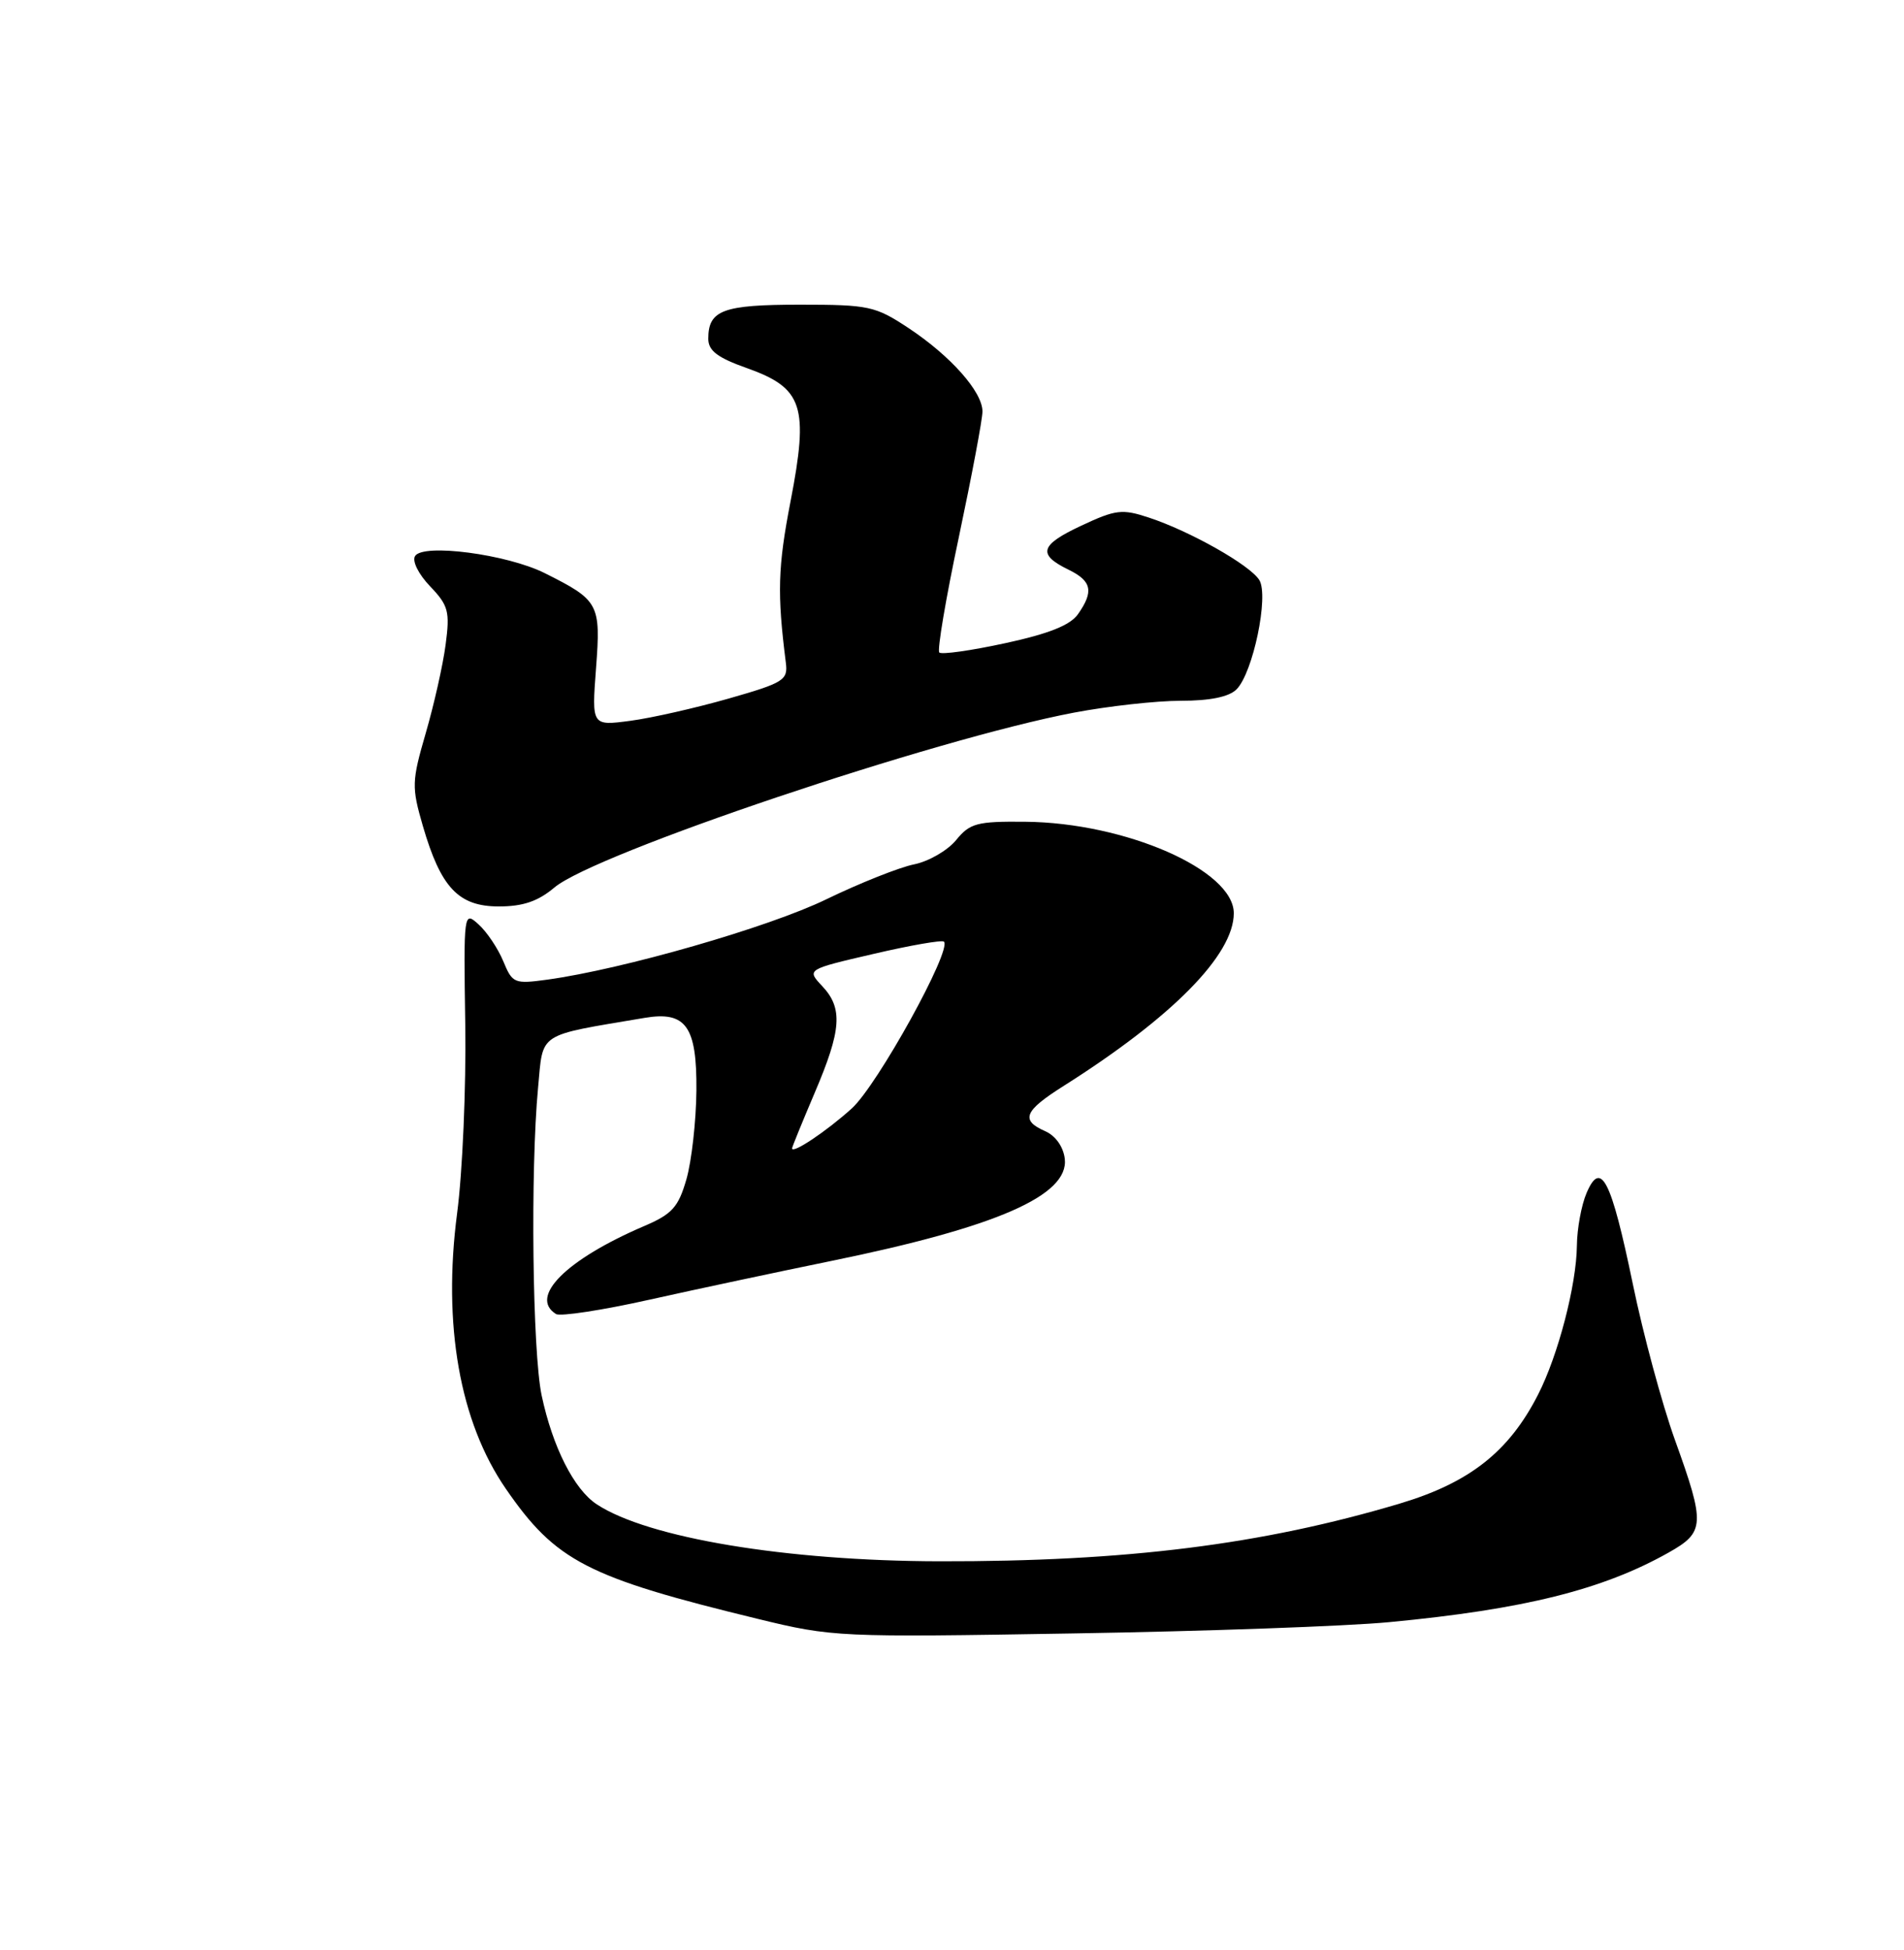 <?xml version="1.0" encoding="UTF-8" standalone="no"?>
<!DOCTYPE svg PUBLIC "-//W3C//DTD SVG 1.1//EN" "http://www.w3.org/Graphics/SVG/1.1/DTD/svg11.dtd" >
<svg xmlns="http://www.w3.org/2000/svg" xmlns:xlink="http://www.w3.org/1999/xlink" version="1.1" viewBox="0 0 250 256">
 <g >
 <path fill="currentColor"
d=" M 182.40 212.96 C 200.08 211.28 210.40 208.71 219.05 203.85 C 223.87 201.14 223.93 200.16 219.91 189.00 C 218.23 184.32 215.74 175.12 214.39 168.55 C 211.55 154.85 210.21 152.20 208.32 156.62 C 207.64 158.21 207.07 161.32 207.05 163.54 C 206.99 168.71 204.59 177.92 201.96 183.07 C 198.14 190.57 192.97 194.65 183.80 197.39 C 165.73 202.78 147.90 205.02 123.29 204.97 C 103.22 204.92 85.10 201.91 78.37 197.50 C 75.38 195.55 72.56 189.97 71.12 183.20 C 69.91 177.46 69.63 153.61 70.65 142.79 C 71.34 135.42 70.41 136.03 84.63 133.63 C 90.07 132.71 91.51 134.73 91.44 143.17 C 91.40 147.20 90.81 152.44 90.13 154.81 C 89.07 158.49 88.26 159.39 84.56 160.97 C 74.34 165.35 69.41 170.28 73.01 172.51 C 73.57 172.85 79.09 172.01 85.26 170.63 C 91.44 169.25 102.22 166.96 109.20 165.53 C 130.89 161.09 140.36 156.94 139.81 152.13 C 139.62 150.55 138.60 149.11 137.25 148.51 C 133.96 147.07 134.45 145.85 139.65 142.57 C 153.93 133.54 162.00 125.35 162.00 119.89 C 162.00 114.23 147.79 108.00 134.59 107.88 C 128.27 107.82 127.35 108.07 125.53 110.30 C 124.41 111.66 121.92 113.10 120.00 113.48 C 118.08 113.87 112.90 115.93 108.50 118.06 C 100.94 121.74 81.79 127.24 71.86 128.61 C 67.53 129.20 67.28 129.10 66.08 126.19 C 65.38 124.51 63.93 122.34 62.84 121.36 C 60.89 119.59 60.87 119.70 61.09 134.54 C 61.21 142.77 60.73 153.90 60.02 159.28 C 58.11 173.91 60.36 186.66 66.41 195.44 C 72.97 204.96 77.07 207.08 99.50 212.53 C 109.30 214.92 110.14 214.96 140.91 214.44 C 158.18 214.16 176.85 213.49 182.40 212.96 Z  M 72.80 116.51 C 78.13 112.03 122.68 97.04 140.99 93.56 C 145.52 92.70 151.84 92.00 155.04 92.00 C 158.88 92.00 161.37 91.49 162.36 90.50 C 164.52 88.34 166.63 78.23 165.35 76.15 C 164.14 74.19 156.28 69.74 150.85 67.95 C 147.34 66.79 146.50 66.89 141.96 69.02 C 136.53 71.56 136.19 72.79 140.32 74.80 C 143.35 76.28 143.64 77.64 141.55 80.62 C 140.53 82.08 137.72 83.20 131.98 84.44 C 127.52 85.41 123.62 85.96 123.33 85.66 C 123.04 85.37 124.19 78.55 125.90 70.51 C 127.60 62.46 129.00 55.04 129.00 54.02 C 129.00 51.44 124.84 46.75 119.31 43.08 C 114.92 40.18 114.11 40.00 105.03 40.00 C 94.92 40.00 93.00 40.71 93.00 44.47 C 93.00 46.04 94.20 46.96 98.08 48.33 C 105.44 50.95 106.22 53.32 103.80 65.82 C 102.13 74.44 102.03 77.92 103.18 86.98 C 103.48 89.29 102.94 89.63 95.67 91.71 C 91.36 92.94 85.56 94.26 82.76 94.63 C 77.69 95.30 77.69 95.30 78.26 87.73 C 78.90 79.25 78.66 78.81 71.50 75.23 C 66.54 72.76 55.54 71.31 54.50 73.00 C 54.09 73.66 54.95 75.38 56.47 76.97 C 58.88 79.49 59.09 80.27 58.51 84.64 C 58.16 87.31 56.98 92.54 55.90 96.25 C 54.06 102.59 54.04 103.32 55.52 108.43 C 57.88 116.54 60.20 119.00 65.50 119.00 C 68.67 119.00 70.64 118.33 72.80 116.51 Z  M 104.00 150.76 C 104.00 150.58 105.34 147.31 106.97 143.47 C 110.50 135.20 110.70 132.37 107.95 129.45 C 105.91 127.27 105.91 127.27 114.70 125.23 C 119.54 124.10 123.70 123.38 123.94 123.62 C 125.03 124.69 115.21 142.47 111.84 145.52 C 108.52 148.52 104.00 151.54 104.00 150.76 Z "/>
</g>
</svg>